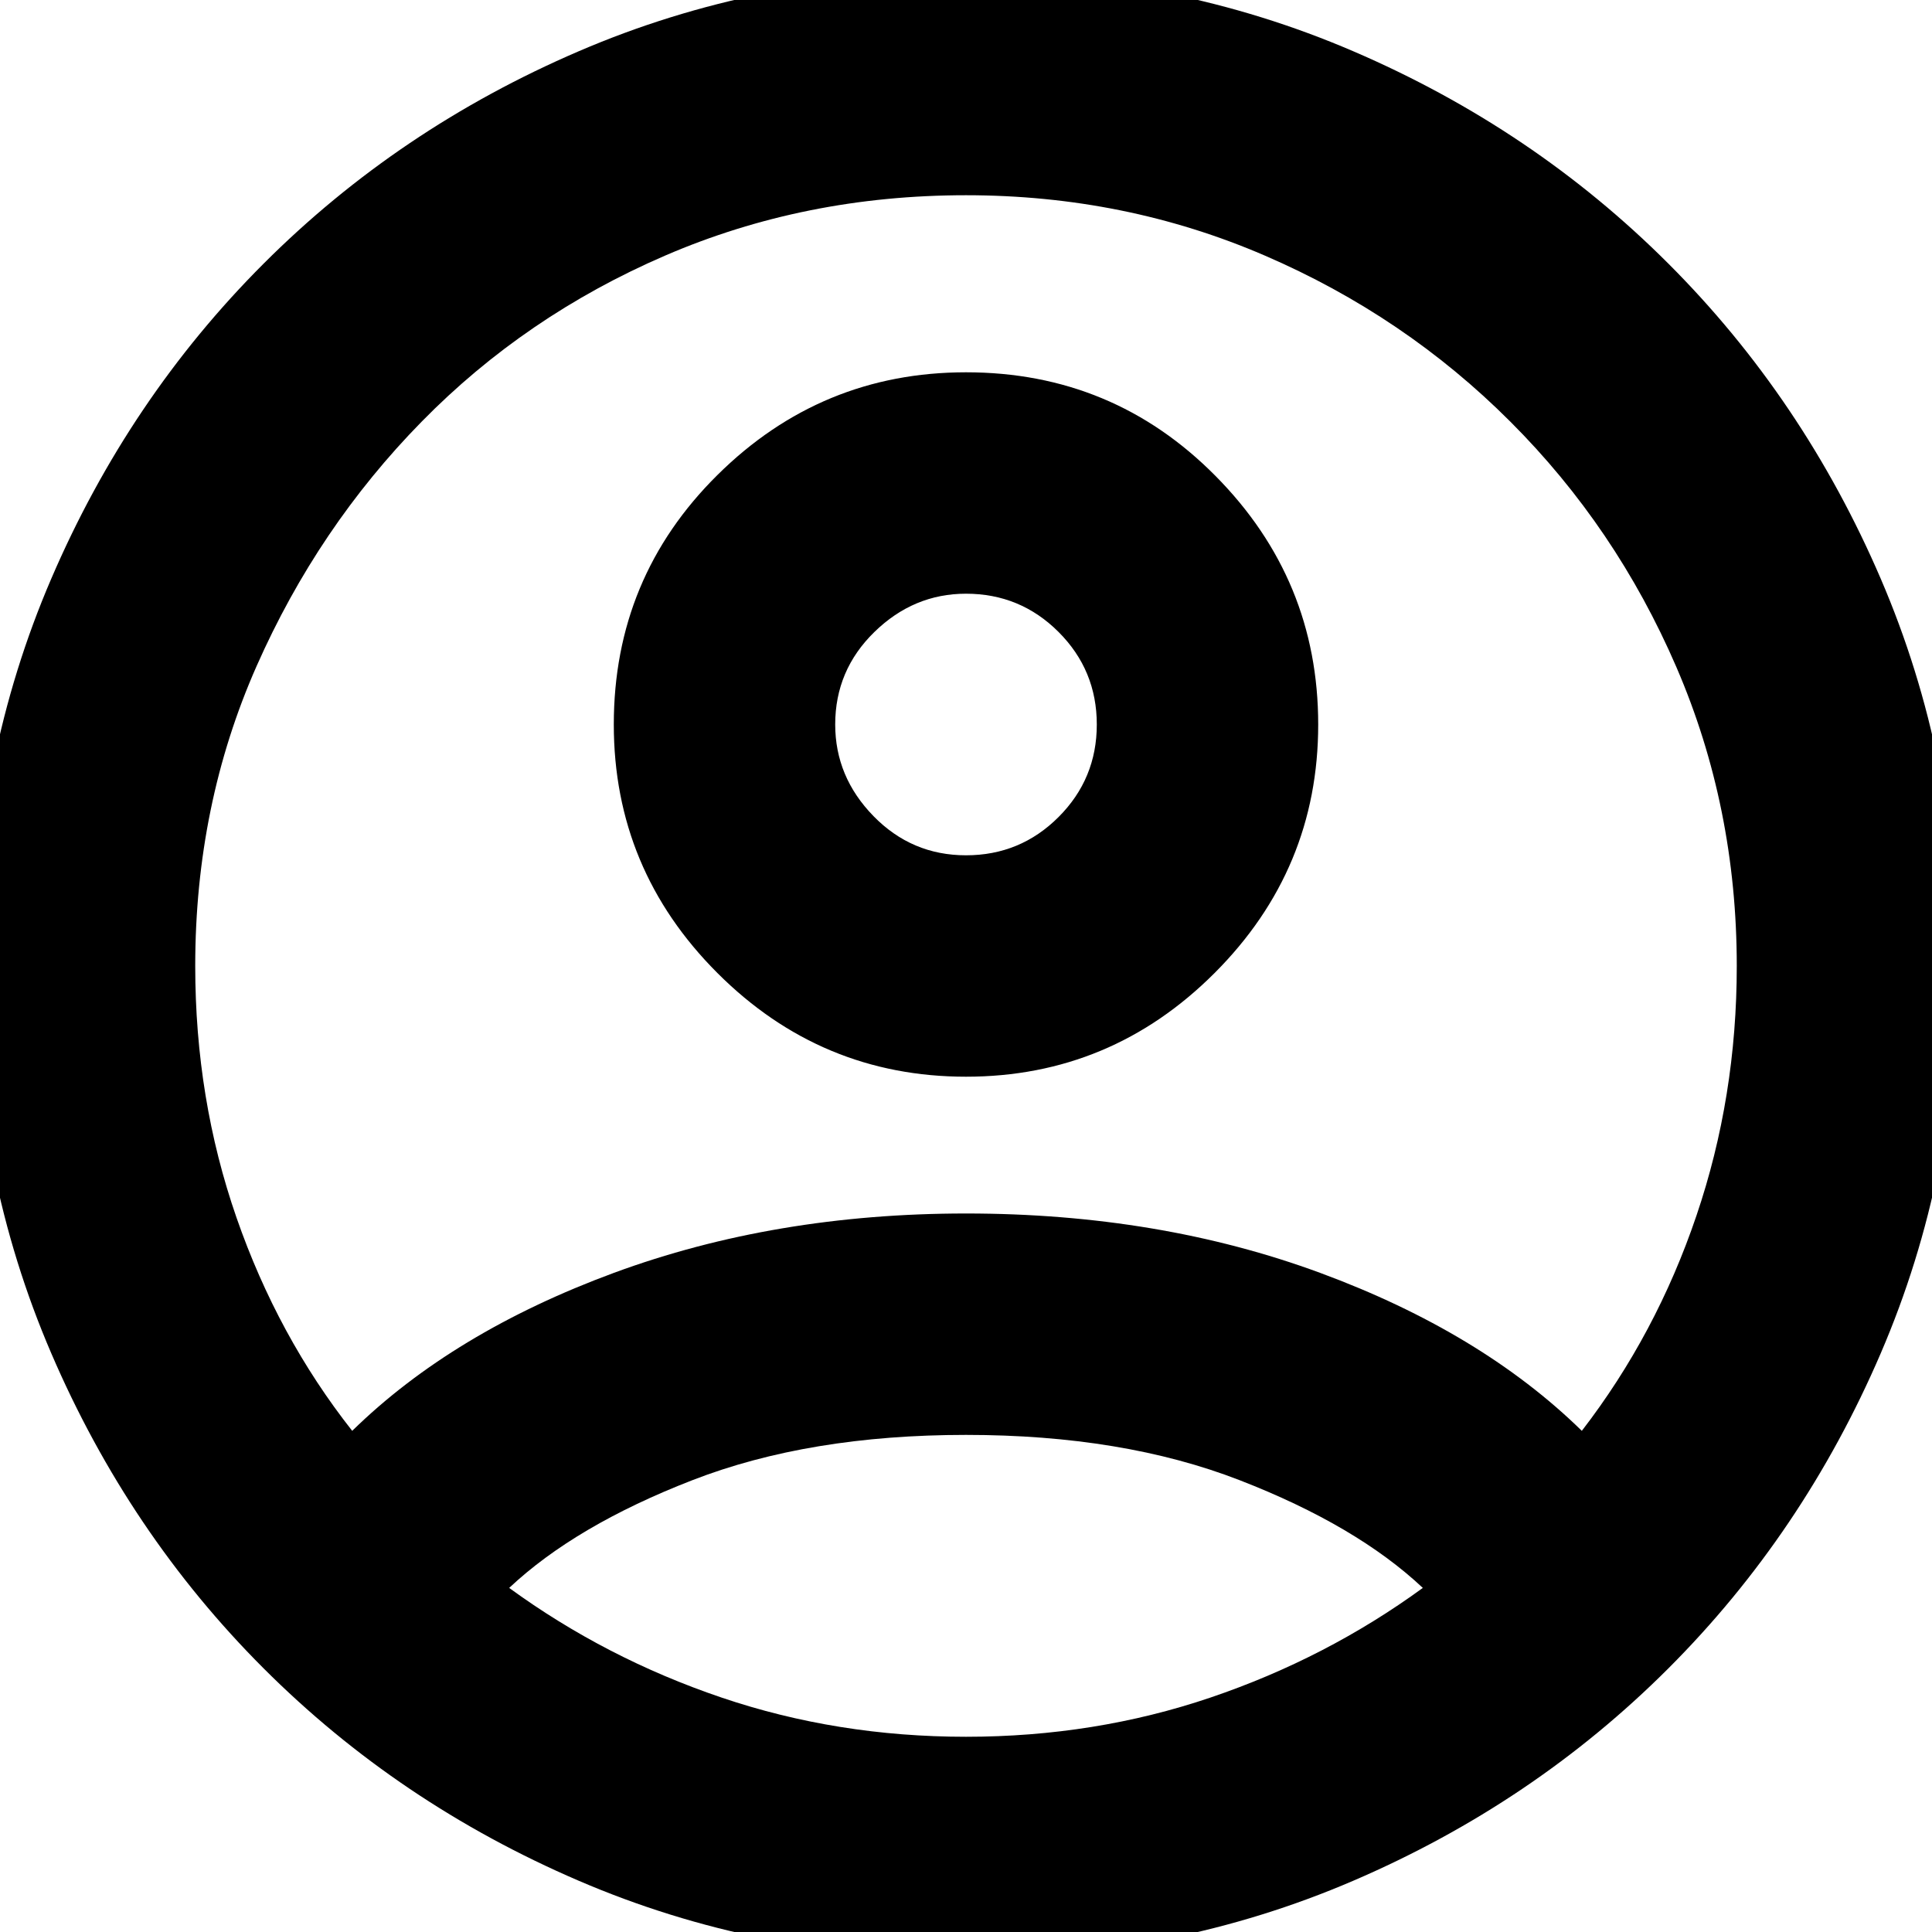<svg xmlns="http://www.w3.org/2000/svg" height="20" width="20"><path d="M10 8.854Q10.562 8.854 10.958 8.458Q11.354 8.062 11.354 7.5Q11.354 6.938 10.958 6.542Q10.562 6.146 10 6.146Q9.458 6.146 9.052 6.542Q8.646 6.938 8.646 7.5Q8.646 8.042 9.042 8.448Q9.438 8.854 10 8.854ZM10 11.146Q8.5 11.146 7.427 10.073Q6.354 9 6.354 7.5Q6.354 5.979 7.427 4.917Q8.5 3.854 10 3.854Q11.521 3.854 12.583 4.927Q13.646 6 13.646 7.5Q13.646 9 12.573 10.073Q11.5 11.146 10 11.146ZM10 20.271Q7.854 20.271 5.99 19.469Q4.125 18.667 2.729 17.271Q1.333 15.875 0.531 14.01Q-0.271 12.146 -0.271 10Q-0.271 7.854 0.531 5.99Q1.333 4.125 2.729 2.729Q4.125 1.333 5.99 0.531Q7.854 -0.271 10 -0.271Q12.146 -0.271 14.01 0.531Q15.875 1.333 17.271 2.729Q18.667 4.125 19.469 5.99Q20.271 7.854 20.271 10Q20.271 12.146 19.469 14.01Q18.667 15.875 17.271 17.271Q15.875 18.667 14.01 19.469Q12.146 20.271 10 20.271ZM10 17.979Q11.333 17.979 12.531 17.573Q13.729 17.167 14.729 16.438Q14.042 15.792 12.833 15.323Q11.625 14.854 10 14.854Q8.375 14.854 7.167 15.323Q5.958 15.792 5.271 16.438Q6.271 17.167 7.469 17.573Q8.667 17.979 10 17.979ZM3.646 14.812Q4.688 13.792 6.354 13.177Q8.021 12.562 10 12.562Q12 12.562 13.667 13.177Q15.333 13.792 16.375 14.812Q17.146 13.812 17.562 12.583Q17.979 11.354 17.979 10Q17.979 8.354 17.354 6.906Q16.729 5.458 15.635 4.365Q14.542 3.271 13.094 2.646Q11.646 2.021 10 2.021Q8.333 2.021 6.885 2.646Q5.438 3.271 4.365 4.365Q3.292 5.458 2.656 6.896Q2.021 8.333 2.021 10Q2.021 11.375 2.448 12.604Q2.875 13.833 3.646 14.812Z"/></svg>
